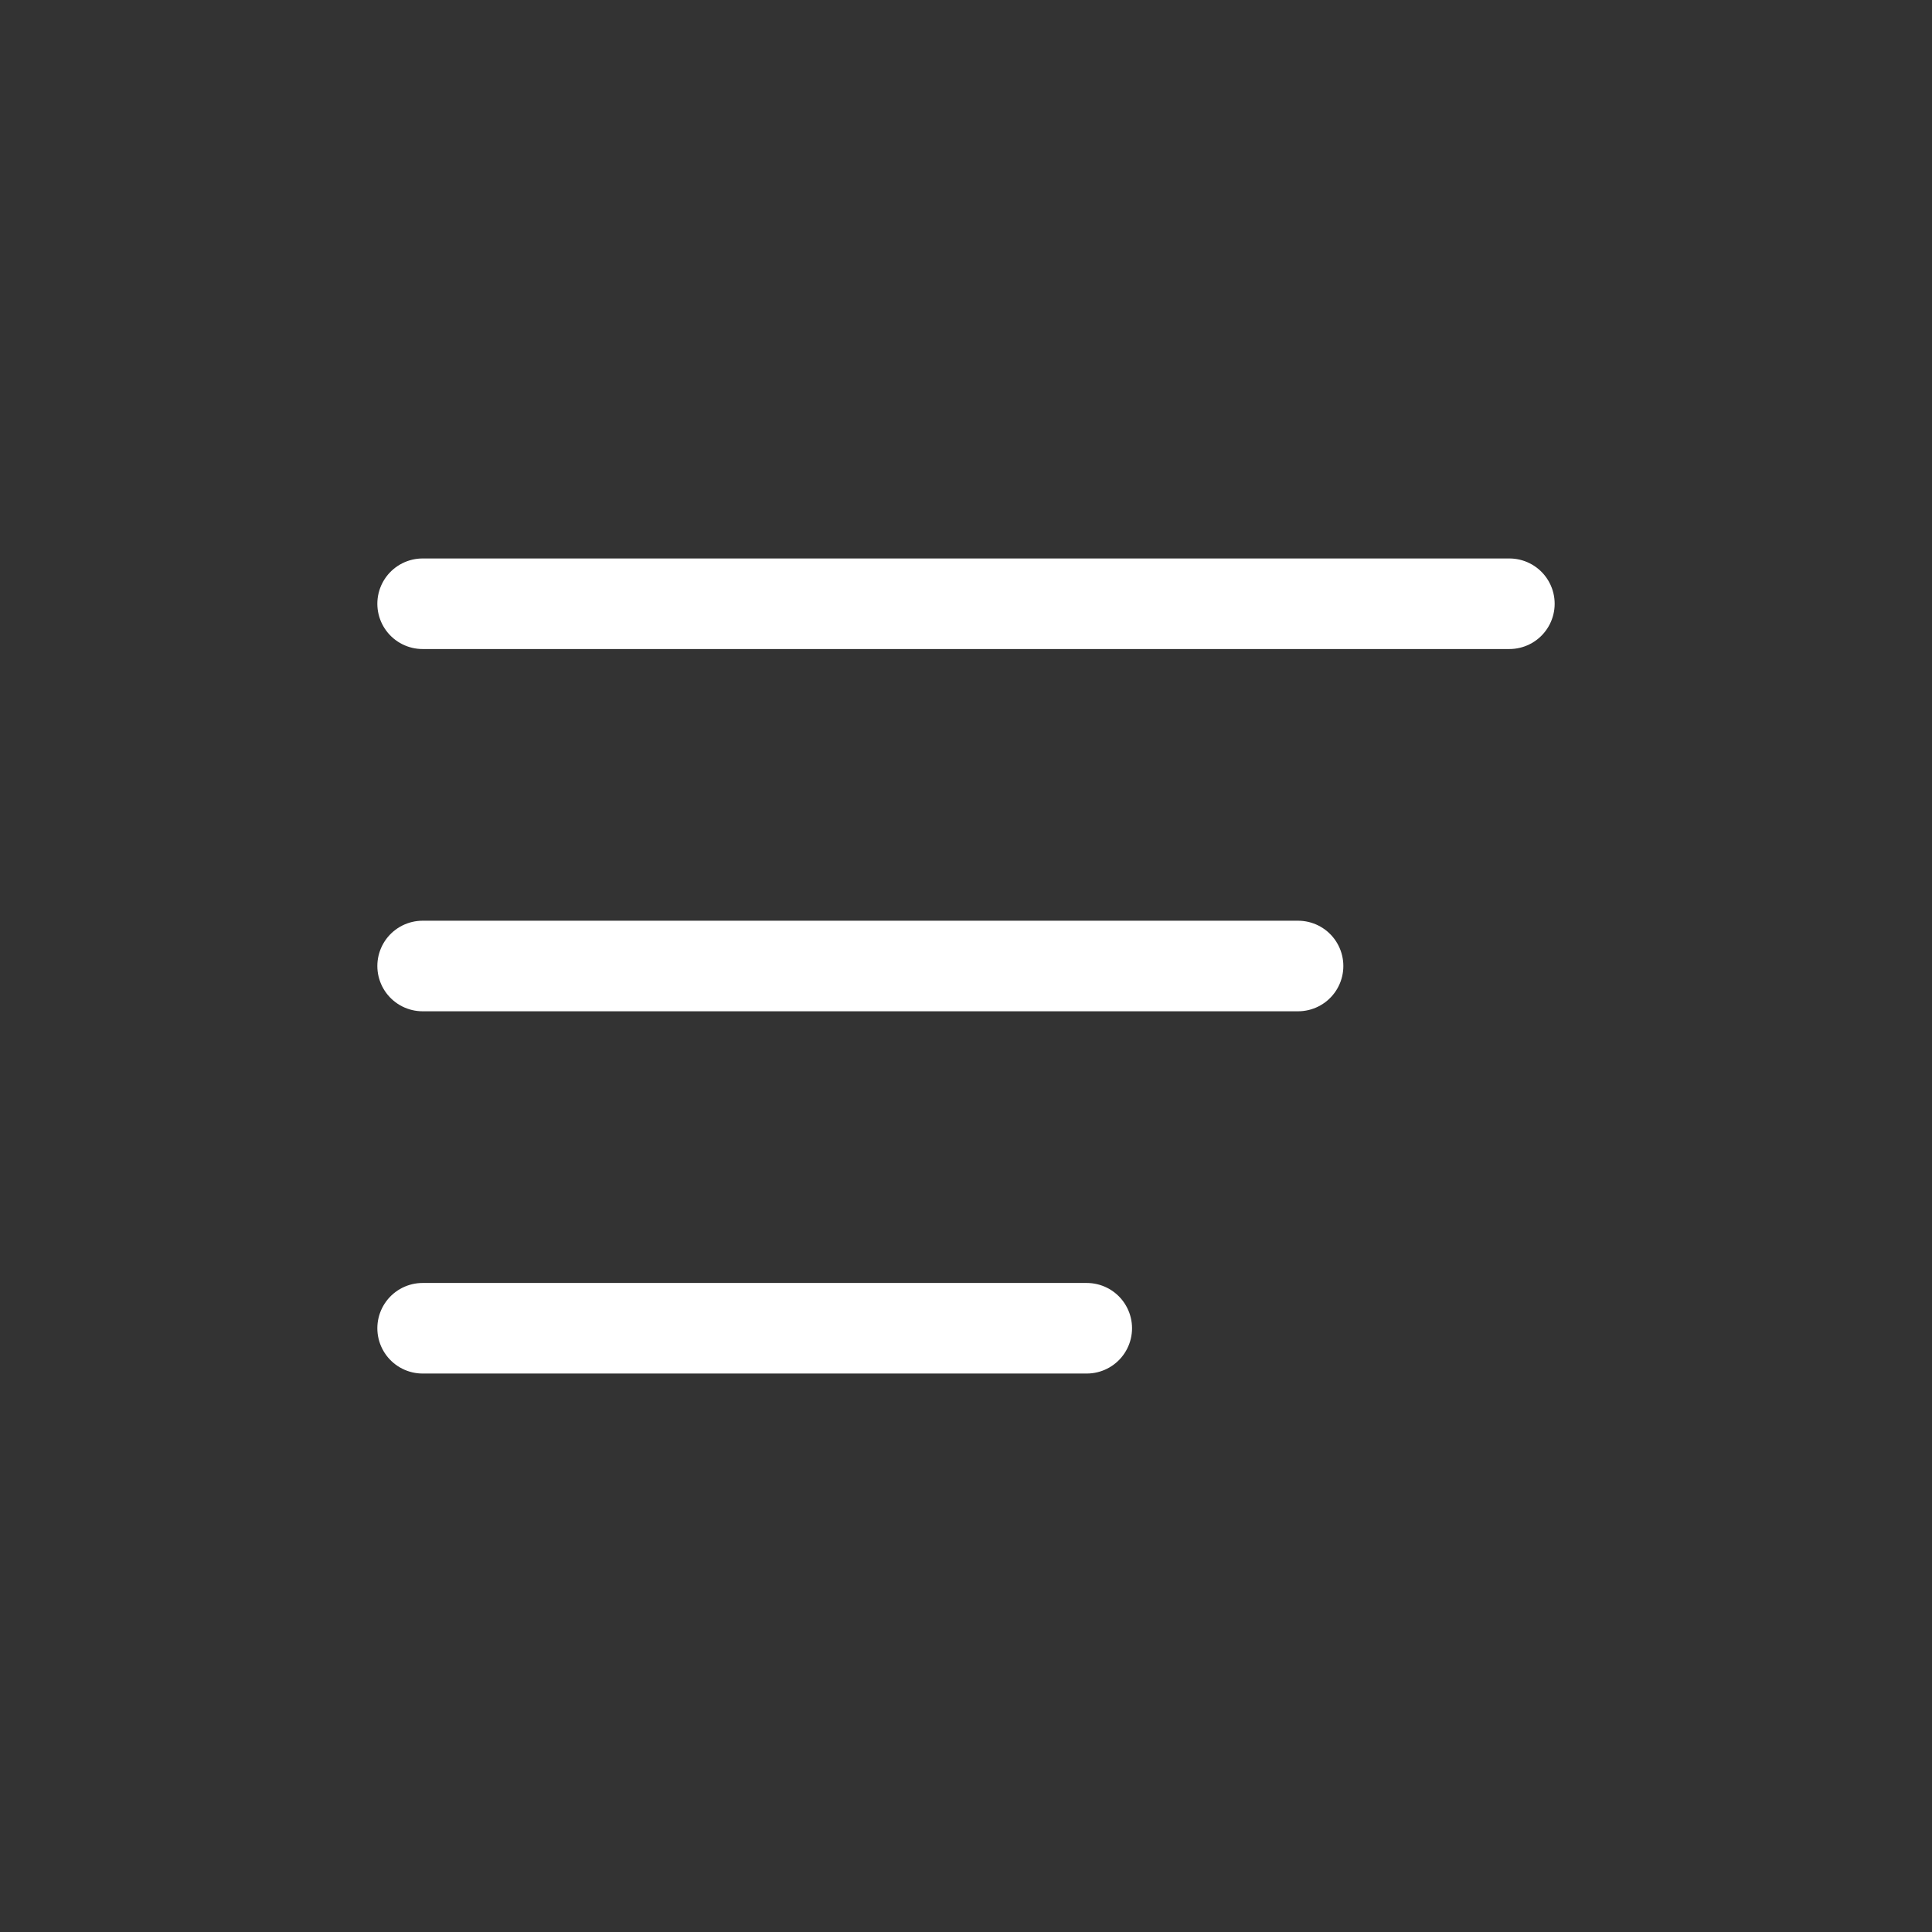 <svg width="32" height="32" viewBox="0 0 32 32" fill="none" xmlns="http://www.w3.org/2000/svg">
<rect x="0" y="0" width="32" height="32" fill="#333333" stroke="none"/>
<path d="M25 10H7" stroke="white" stroke-width="1.5" stroke-linecap="round"/>
<path d="M21.5 16L7 16" stroke="white" stroke-width="1.5" stroke-linecap="round"/>
<path d="M18 22L7 22" stroke="white" stroke-width="1.5" stroke-linecap="round"/>
</svg>
